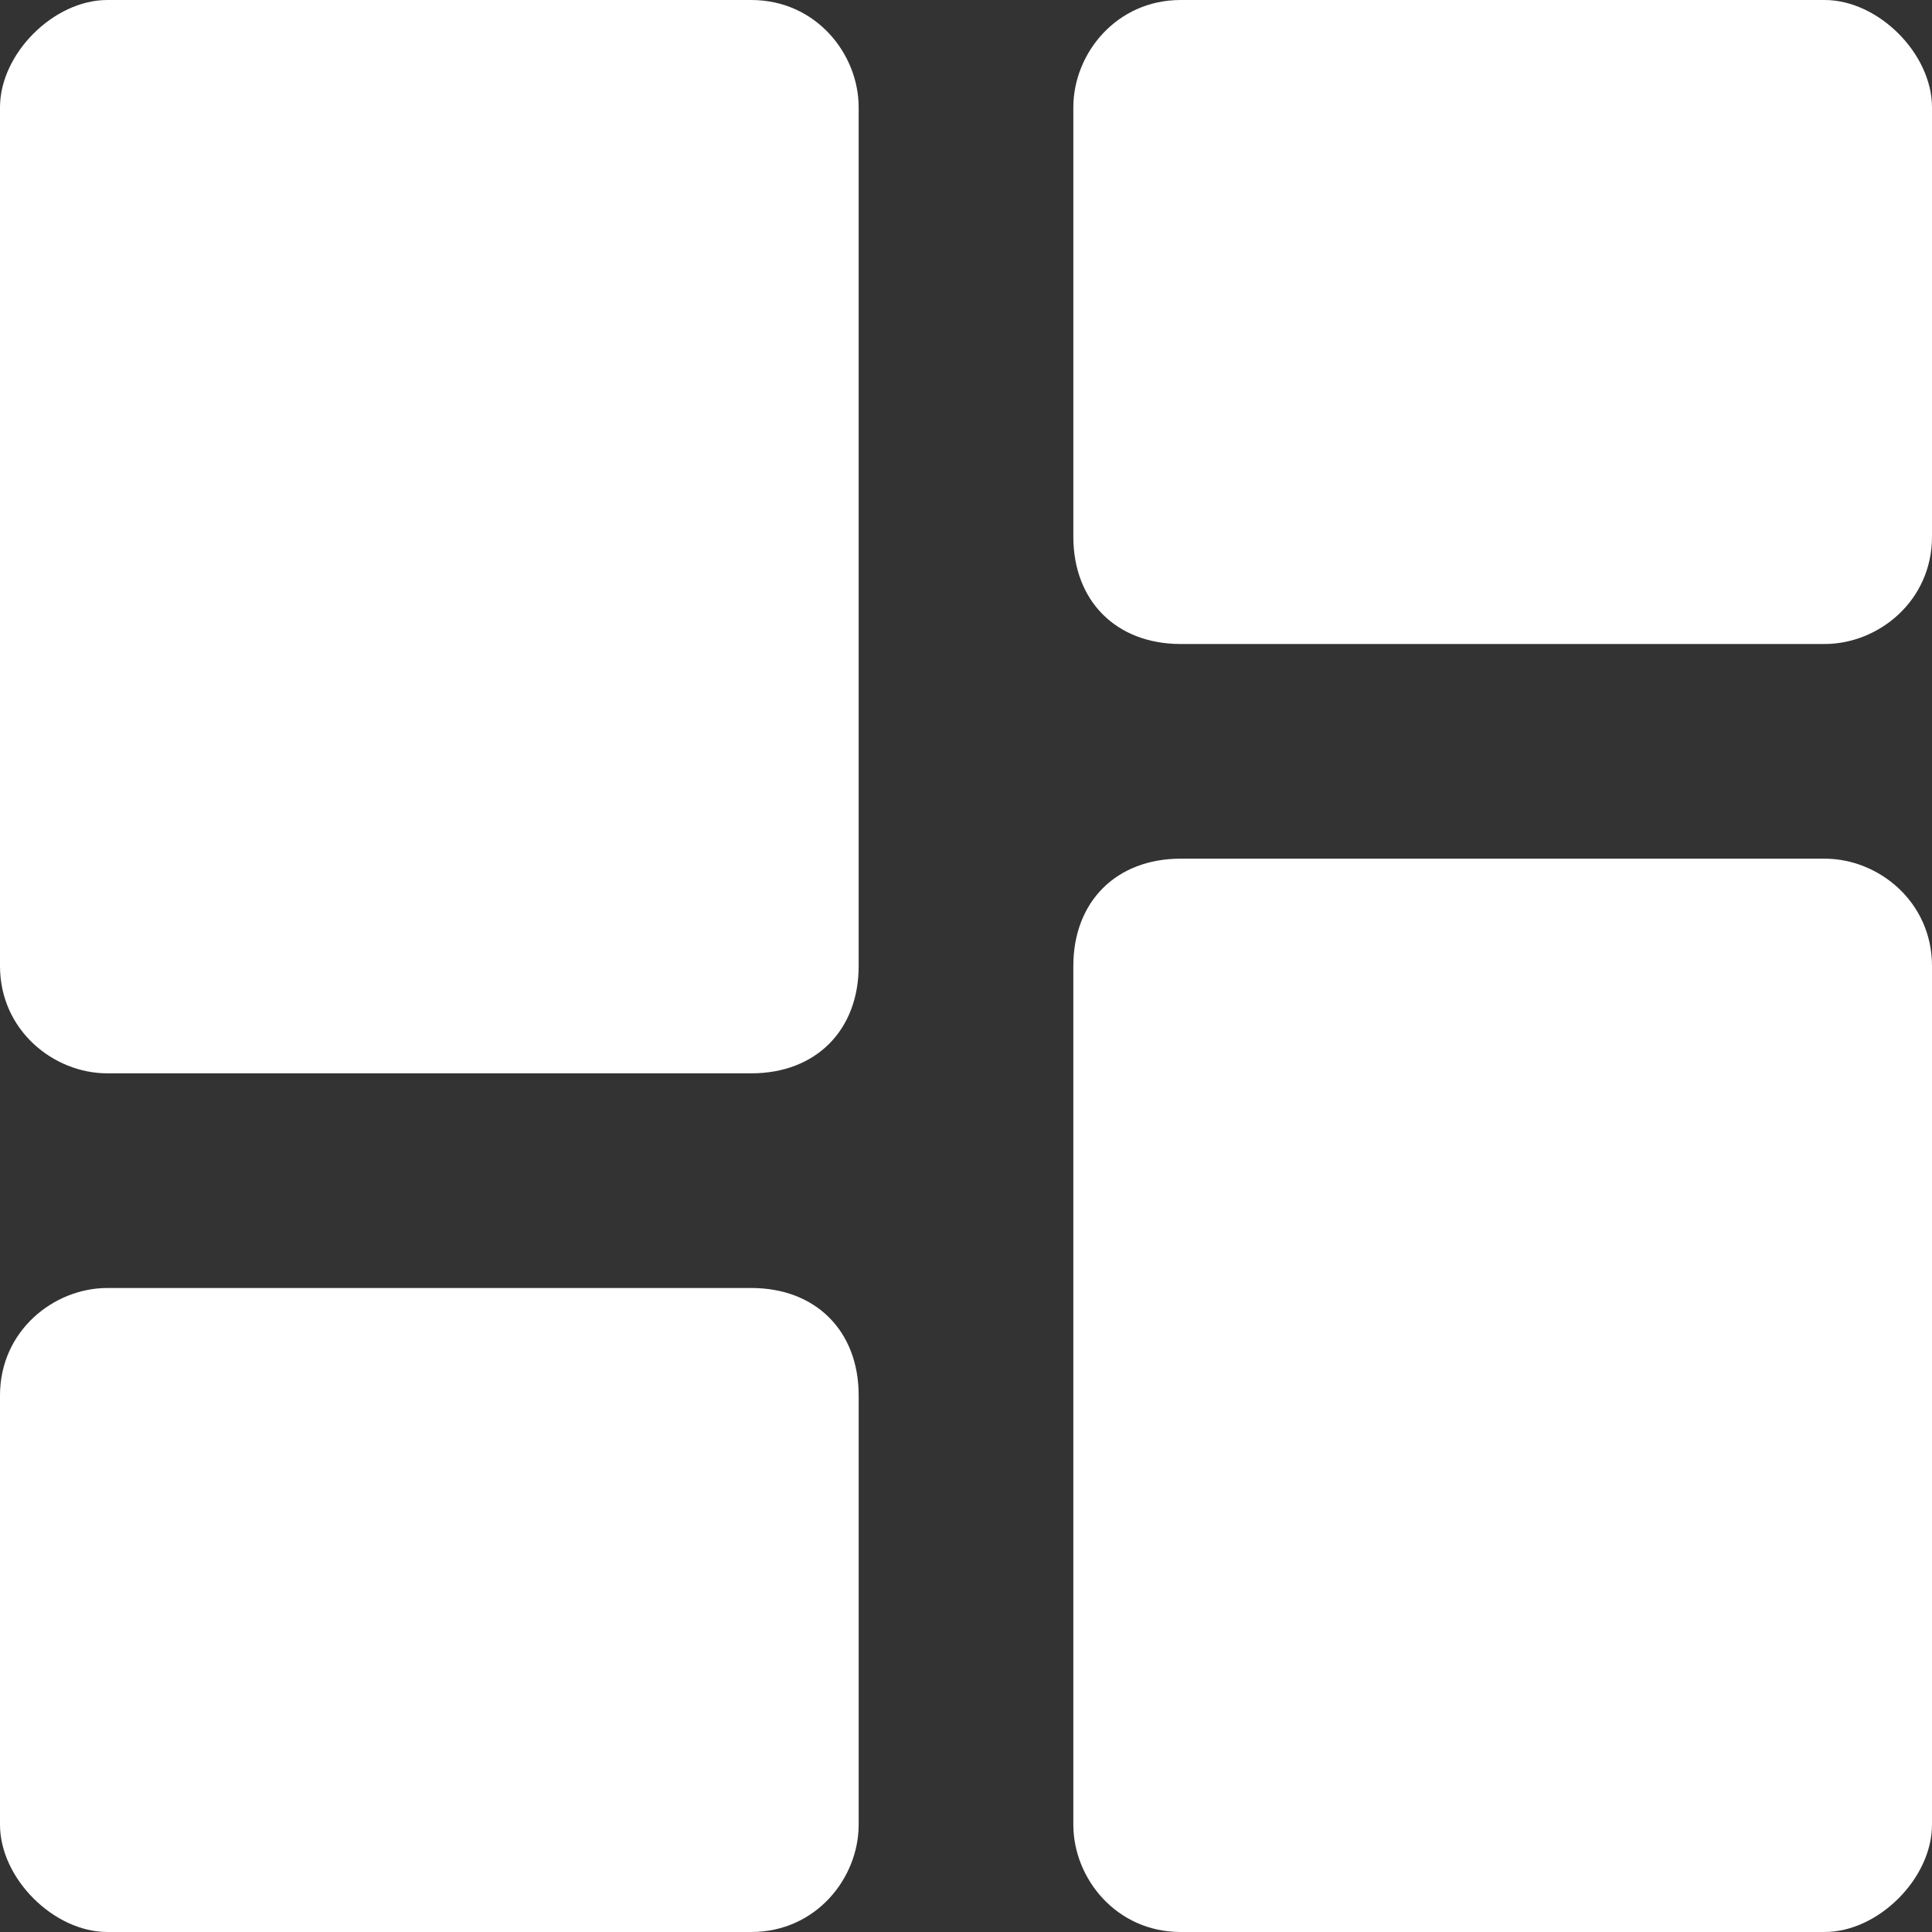 <?xml version="1.0" encoding="utf-8"?>
<!-- Generator: Adobe Illustrator 24.3.0, SVG Export Plug-In . SVG Version: 6.00 Build 0)  -->
<svg version="1.1" id="Layer_1" xmlns="http://www.w3.org/2000/svg" xmlns:xlink="http://www.w3.org/1999/xlink" x="0px" y="0px"
	 viewBox="0 0 18 18" style="enable-background:new 0 0 18 18;" xml:space="preserve">
<rect x="0" y="0" width="18" height="18" fill="#333333" stroke="none"/>
<style type="text/css">
	.st0{fill:none;}
	.st1{fill:#FFFFFF;}
</style>
<path class="st0" d="M-3-3h24v24H-3V-3z"/>
<path class="st1" d="M1,10h6c0.6,0,1-0.4,1-1V1c0-0.5-0.4-1-1-1H1C0.5,0,0,0.5,0,1v8C0,9.6,0.5,10,1,10z M1,18h6c0.6,0,1-0.5,1-1v-4
	c0-0.6-0.4-1-1-1H1c-0.5,0-1,0.4-1,1v4C0,17.5,0.5,18,1,18z M11,18h6c0.5,0,1-0.5,1-1V9c0-0.6-0.5-1-1-1h-6c-0.6,0-1,0.4-1,1v8
	C10,17.5,10.4,18,11,18z M10,1v4c0,0.6,0.4,1,1,1h6c0.5,0,1-0.4,1-1V1c0-0.5-0.5-1-1-1h-6C10.4,0,10,0.5,10,1z"/>
</svg>
